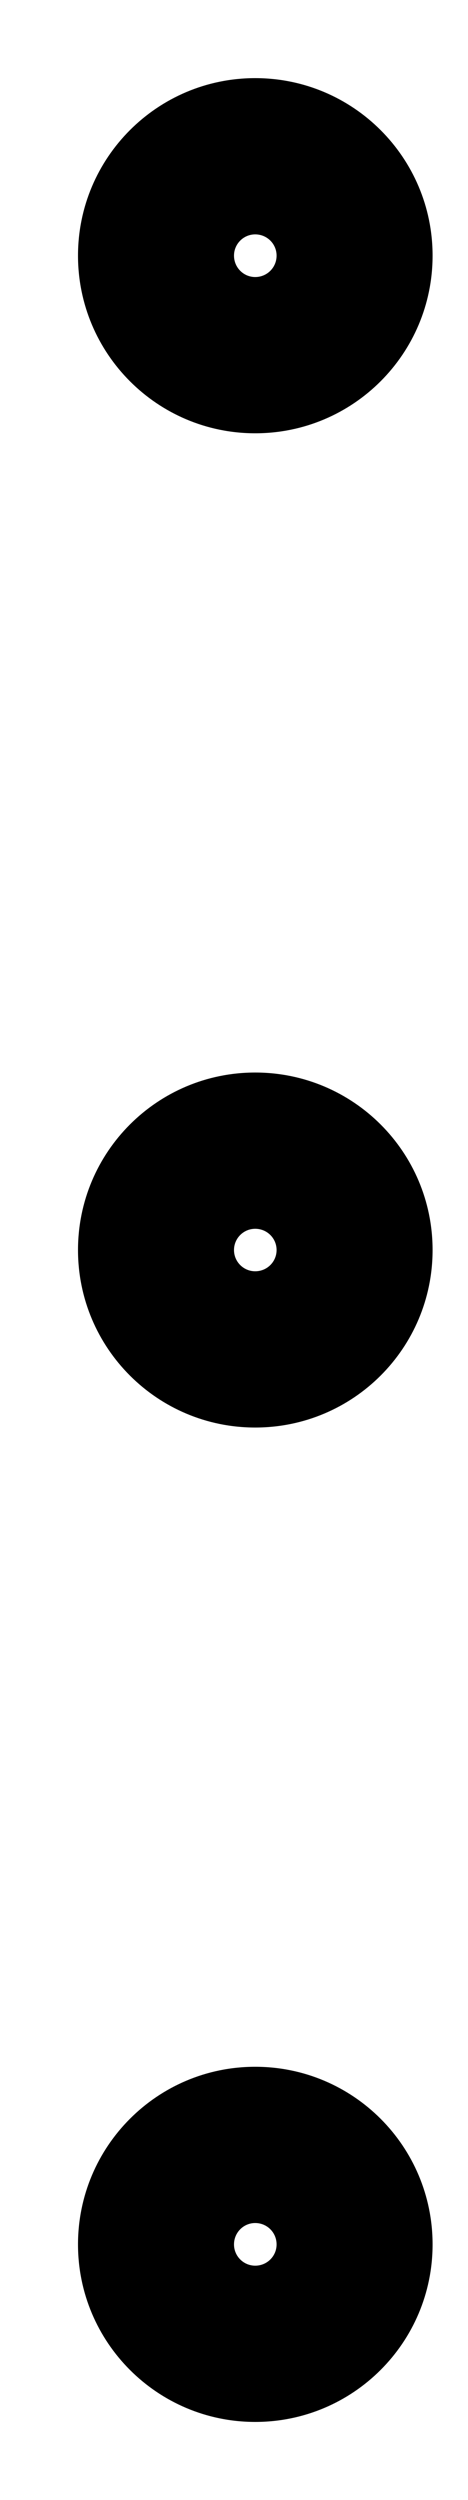 <svg width="3" height="16" viewBox="0 0 3 16" fill="none" xmlns="http://www.w3.org/2000/svg">
<path fill-rule="evenodd" clip-rule="evenodd" d="M1.636 1.5C1.561 1.5 1.5 1.561 1.5 1.636C1.5 1.712 1.561 1.773 1.636 1.773C1.712 1.773 1.773 1.712 1.773 1.636C1.773 1.561 1.712 1.5 1.636 1.5ZM0.5 1.636C0.5 1.009 1.009 0.5 1.636 0.5C2.264 0.5 2.773 1.009 2.773 1.636C2.773 2.264 2.264 2.773 1.636 2.773C1.009 2.773 0.5 2.264 0.5 1.636ZM1.636 7.864C1.561 7.864 1.5 7.925 1.5 8C1.5 8.075 1.561 8.136 1.636 8.136C1.712 8.136 1.773 8.075 1.773 8C1.773 7.925 1.712 7.864 1.636 7.864ZM0.5 8C0.5 7.372 1.009 6.864 1.636 6.864C2.264 6.864 2.773 7.372 2.773 8C2.773 8.628 2.264 9.136 1.636 9.136C1.009 9.136 0.5 8.628 0.5 8ZM1.636 14.227C1.561 14.227 1.5 14.288 1.5 14.364C1.5 14.439 1.561 14.5 1.636 14.5C1.712 14.5 1.773 14.439 1.773 14.364C1.773 14.288 1.712 14.227 1.636 14.227ZM0.5 14.364C0.5 13.736 1.009 13.227 1.636 13.227C2.264 13.227 2.773 13.736 2.773 14.364C2.773 14.991 2.264 15.5 1.636 15.5C1.009 15.5 0.5 14.991 0.5 14.364Z" fill="black"/>
</svg>
